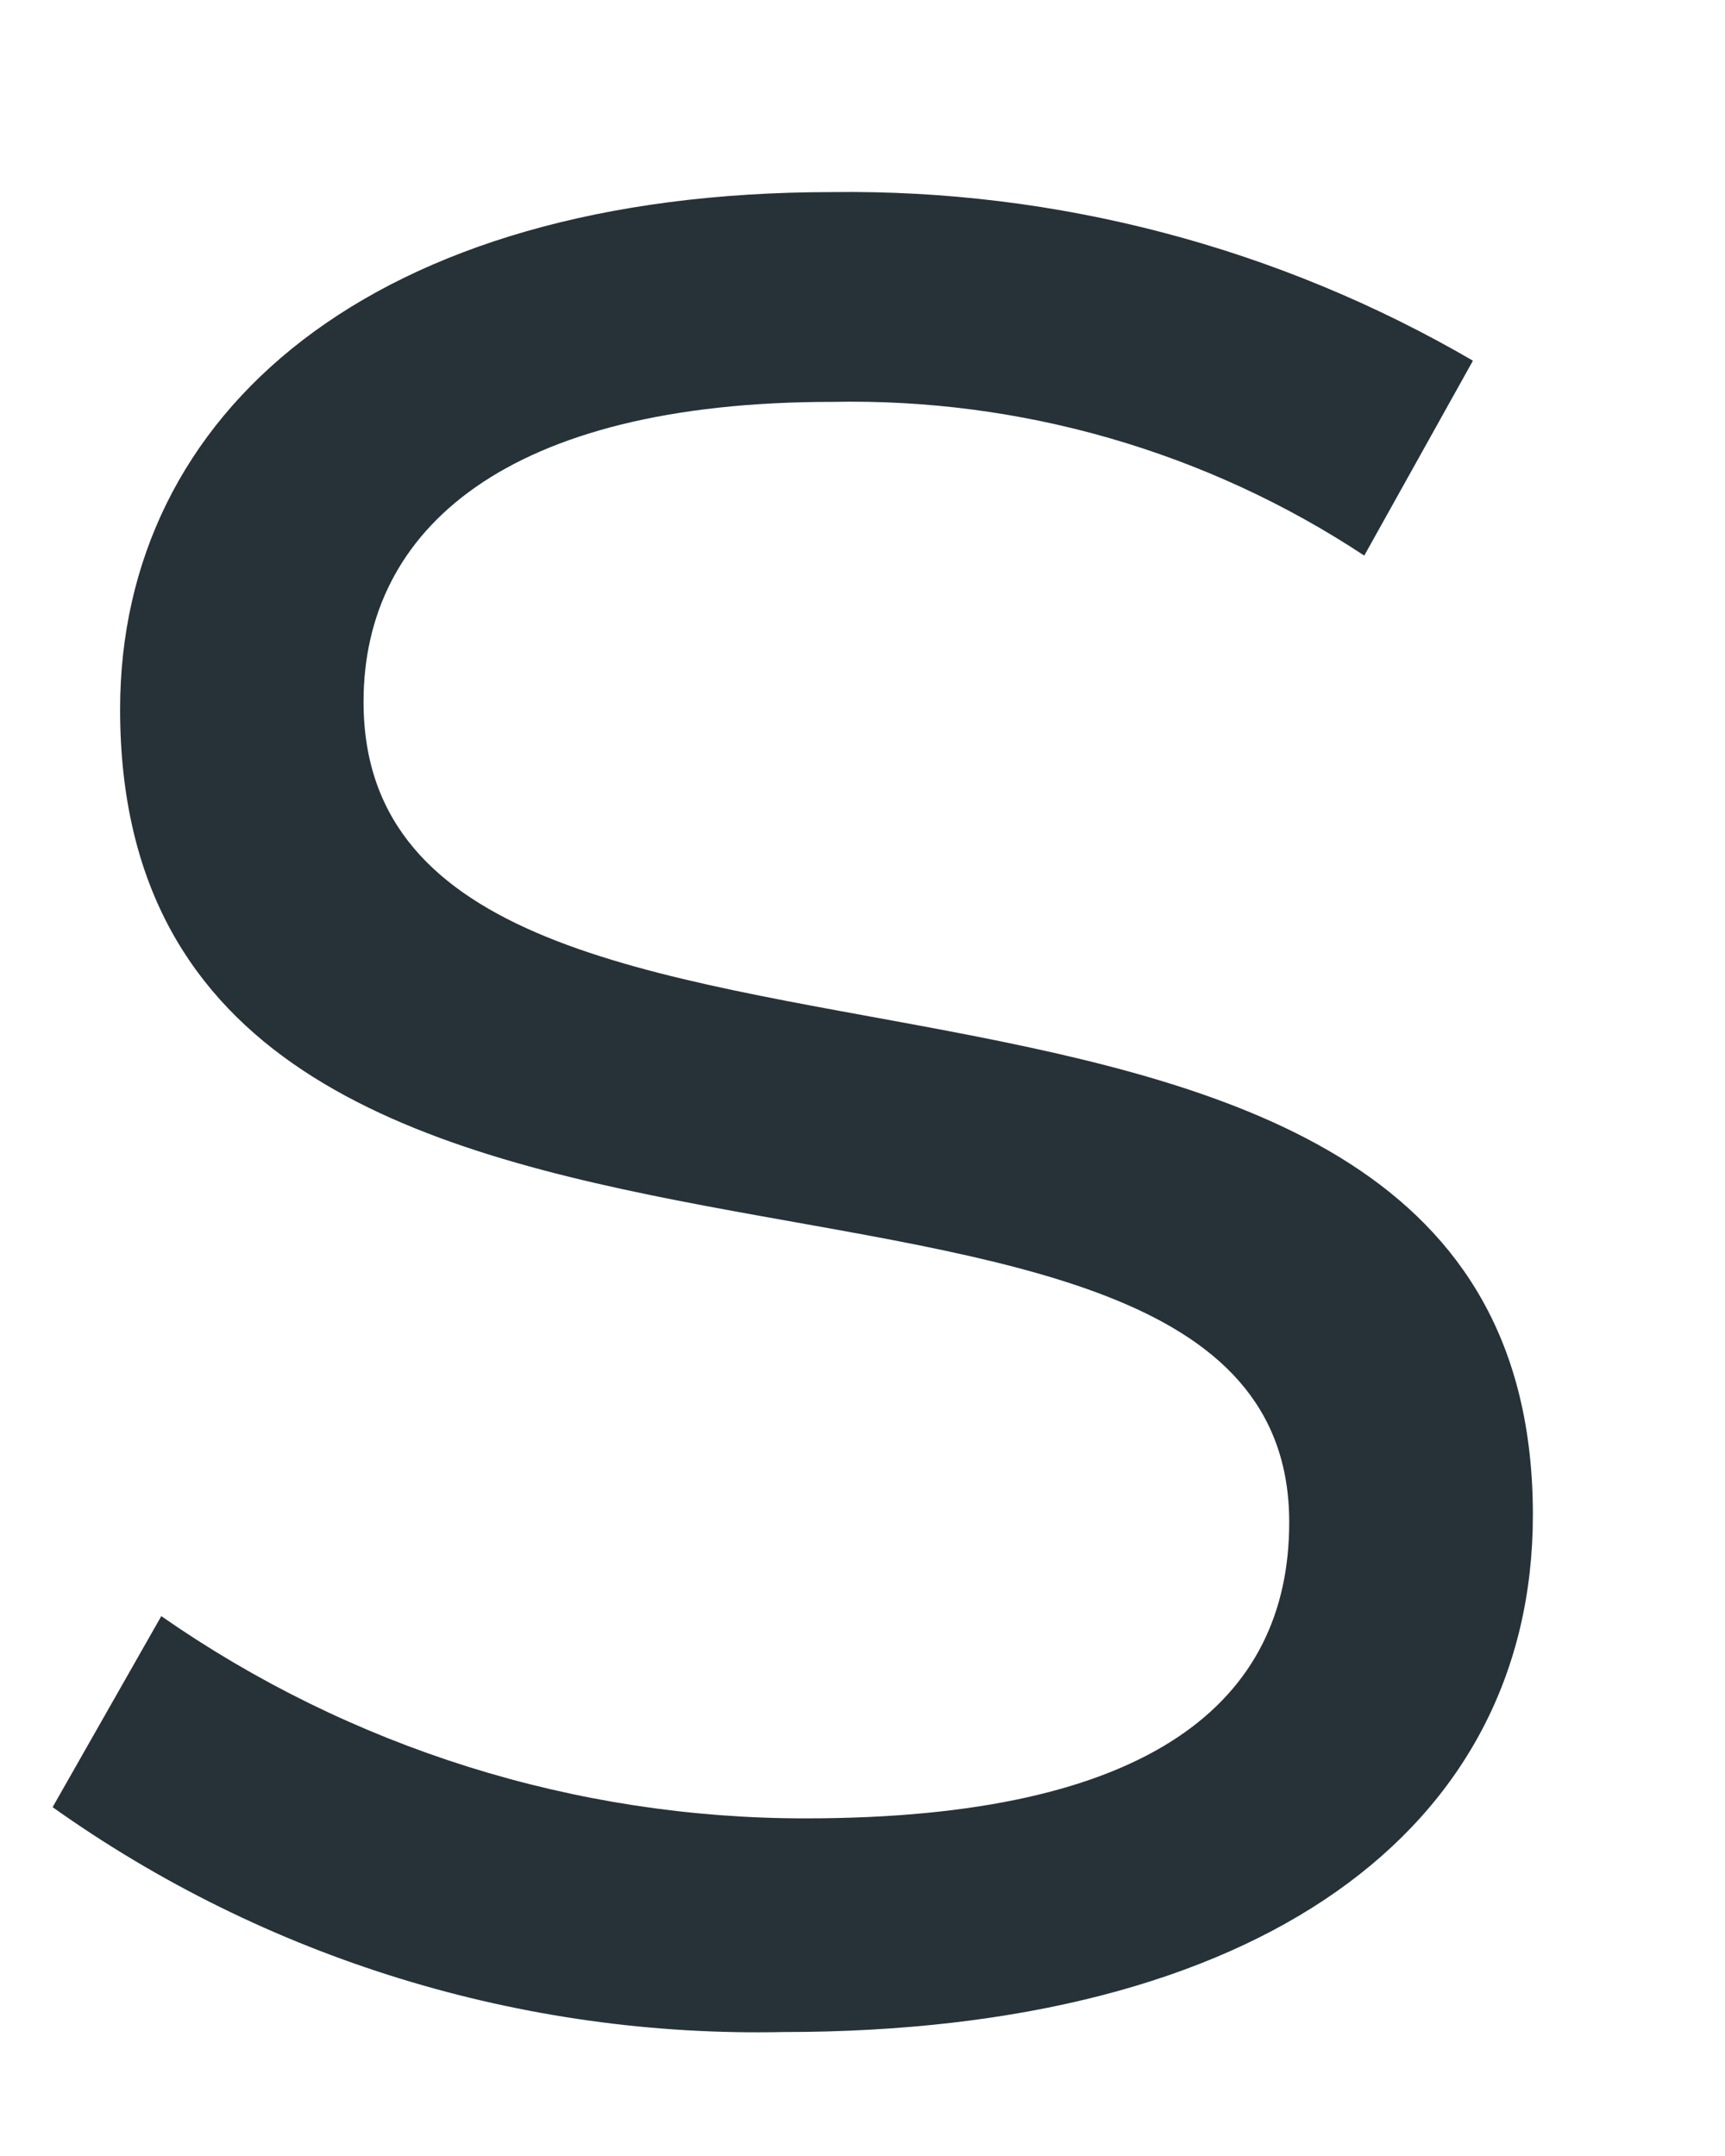 <?xml version="1.0" encoding="UTF-8" standalone="no"?><svg width='8' height='10' viewBox='0 0 8 10' fill='none' xmlns='http://www.w3.org/2000/svg'>
<path d='M0.244 8.382L0.748 7.496C1.625 8.107 2.668 8.435 3.737 8.434C5.336 8.434 5.979 7.895 5.979 7.061C5.979 4.871 0.557 6.592 0.557 3.29C0.557 1.917 1.721 0.891 3.859 0.891C4.902 0.877 5.93 1.148 6.831 1.673L6.327 2.577C5.596 2.094 4.735 1.846 3.859 1.864C2.347 1.864 1.686 2.455 1.686 3.255C1.686 5.514 7.109 3.811 7.109 7.026C7.109 8.486 5.84 9.425 3.633 9.425C2.421 9.451 1.232 9.085 0.244 8.382Z' fill='#263238'/>
</svg>
